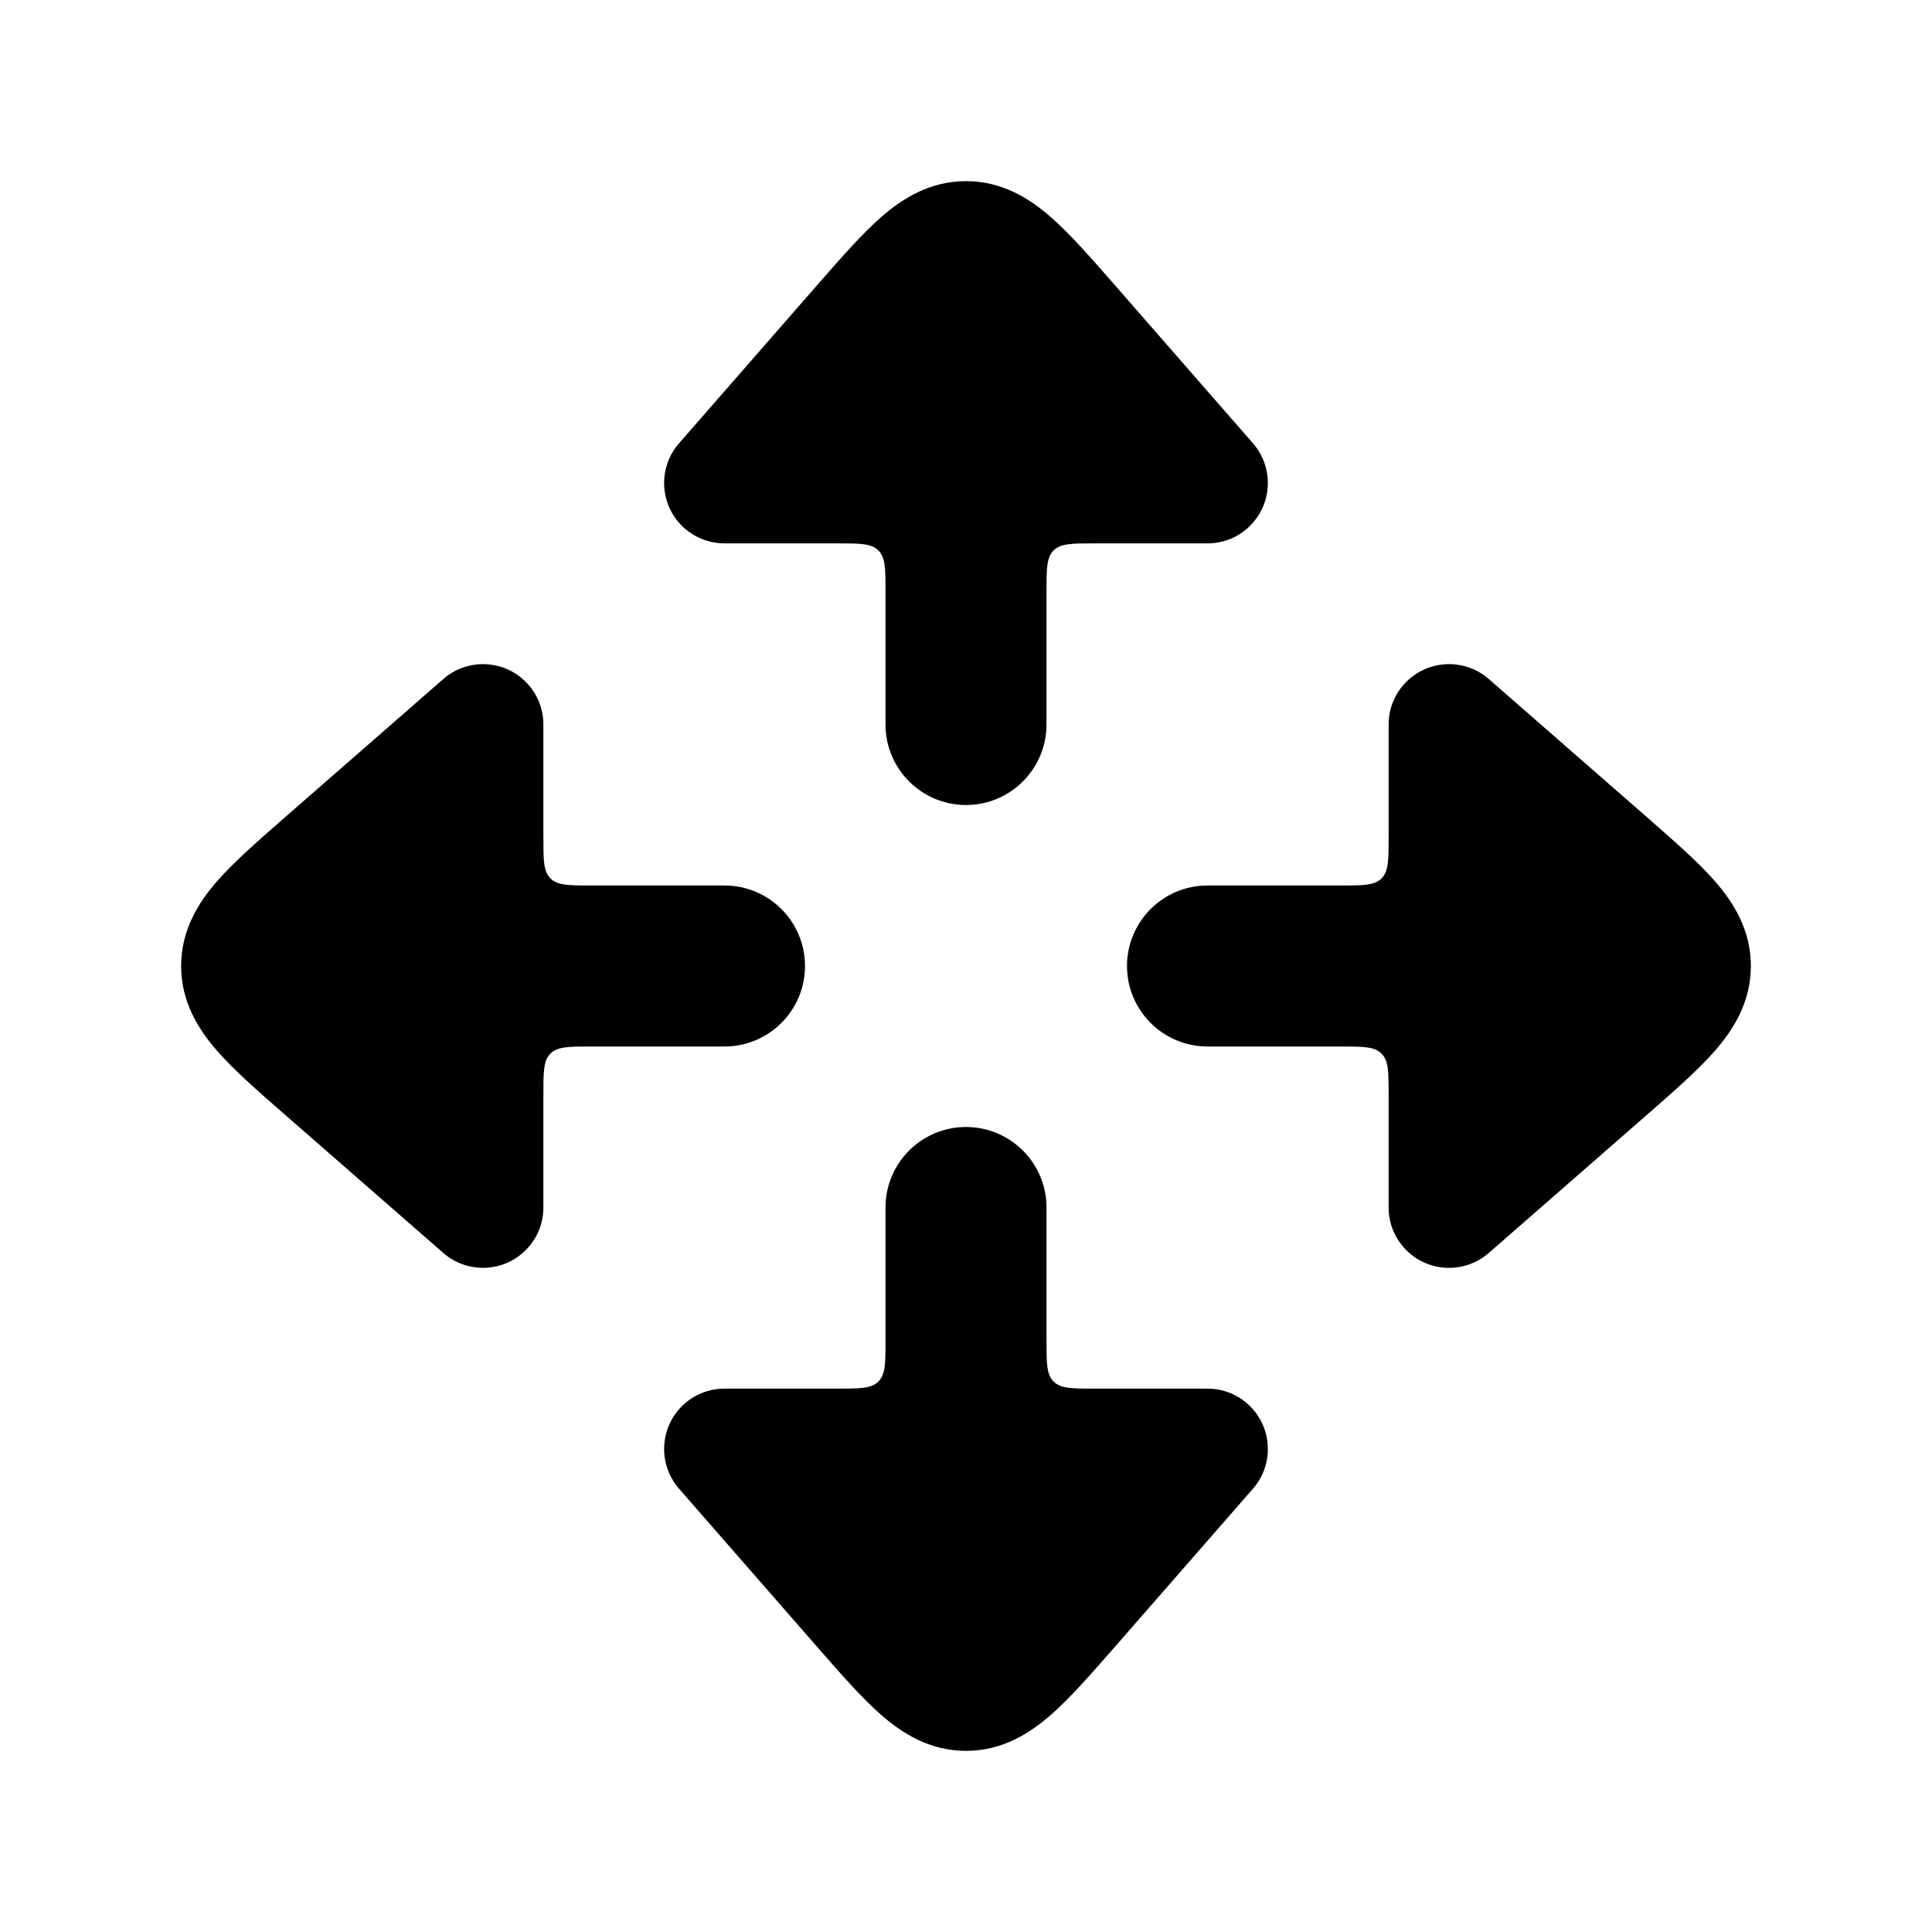 <svg width="24" height="24" viewBox="0 0 24 24" xmlns="http://www.w3.org/2000/svg">
<path d="M8.435 5.507C8.163 5.819 8.195 6.292 8.506 6.565C8.649 6.689 8.825 6.75 9 6.75H10.4C10.683 6.75 10.824 6.75 10.912 6.838C11 6.926 11 7.067 11 7.35V9C11 9.552 11.448 10 12 10C12.552 10 13 9.552 13 9V7.35C13 7.067 13 6.926 13.088 6.838C13.176 6.75 13.317 6.75 13.6 6.75H15.001C15.176 6.75 15.351 6.689 15.493 6.565C15.805 6.292 15.837 5.819 15.565 5.507L13.83 3.52C13.55 3.201 13.293 2.906 13.054 2.697C12.795 2.471 12.453 2.25 12 2.25C11.547 2.25 11.205 2.471 10.946 2.697C10.707 2.906 10.449 3.201 10.17 3.52L8.435 5.507Z" fill="currentColor"/>
<path d="M8.435 18.493C8.163 18.181 8.195 17.708 8.506 17.435C8.649 17.311 8.825 17.25 9 17.25H10.4C10.683 17.25 10.824 17.25 10.912 17.162C11 17.074 11 16.933 11 16.65V15C11 14.448 11.448 14 12 14C12.552 14 13 14.448 13 15V16.65C13 16.933 13 17.074 13.088 17.162C13.176 17.25 13.317 17.25 13.6 17.25H15.001C15.176 17.25 15.351 17.311 15.493 17.435C15.805 17.708 15.837 18.181 15.565 18.493L13.83 20.48C13.55 20.799 13.293 21.094 13.054 21.303C12.795 21.529 12.453 21.75 12 21.75C11.547 21.75 11.205 21.529 10.946 21.303C10.707 21.094 10.449 20.799 10.17 20.48L8.435 18.493Z" fill="currentColor"/>
<path class="pr-icon-bulk-secondary" d="M18.494 8.435C18.182 8.163 17.708 8.195 17.435 8.507C17.311 8.649 17.25 8.825 17.25 9L17.25 10.4C17.25 10.683 17.25 10.824 17.162 10.912C17.074 11 16.933 11 16.65 11L15 11C14.448 11 14 11.448 14 12C14 12.552 14.448 13 15 13L16.65 13C16.933 13 17.074 13 17.162 13.088C17.25 13.176 17.25 13.317 17.25 13.6L17.25 15.001C17.25 15.176 17.311 15.351 17.435 15.493C17.708 15.805 18.182 15.837 18.494 15.565L20.48 13.83C20.799 13.551 21.094 13.293 21.303 13.054C21.529 12.795 21.75 12.453 21.75 12C21.75 11.547 21.529 11.205 21.303 10.946C21.094 10.707 20.799 10.45 20.48 10.17L18.494 8.435Z" fill="currentColor"/>
<path class="pr-icon-bulk-secondary" d="M5.507 8.435C5.819 8.163 6.292 8.195 6.565 8.507C6.689 8.649 6.75 8.825 6.75 9L6.75 10.4C6.75 10.683 6.75 10.824 6.838 10.912C6.926 11 7.067 11 7.35 11L9 11C9.553 11 10 11.448 10 12C10 12.552 9.553 13 9 13L7.35 13C7.067 13 6.926 13 6.838 13.088C6.75 13.176 6.75 13.317 6.75 13.6L6.75 15.001C6.75 15.176 6.689 15.351 6.565 15.493C6.292 15.805 5.819 15.837 5.507 15.565L3.52 13.83C3.201 13.551 2.906 13.293 2.697 13.054C2.471 12.795 2.25 12.453 2.25 12C2.25 11.547 2.471 11.205 2.697 10.946C2.906 10.707 3.201 10.45 3.52 10.17L5.507 8.435Z" fill="currentColor"/>
</svg>
